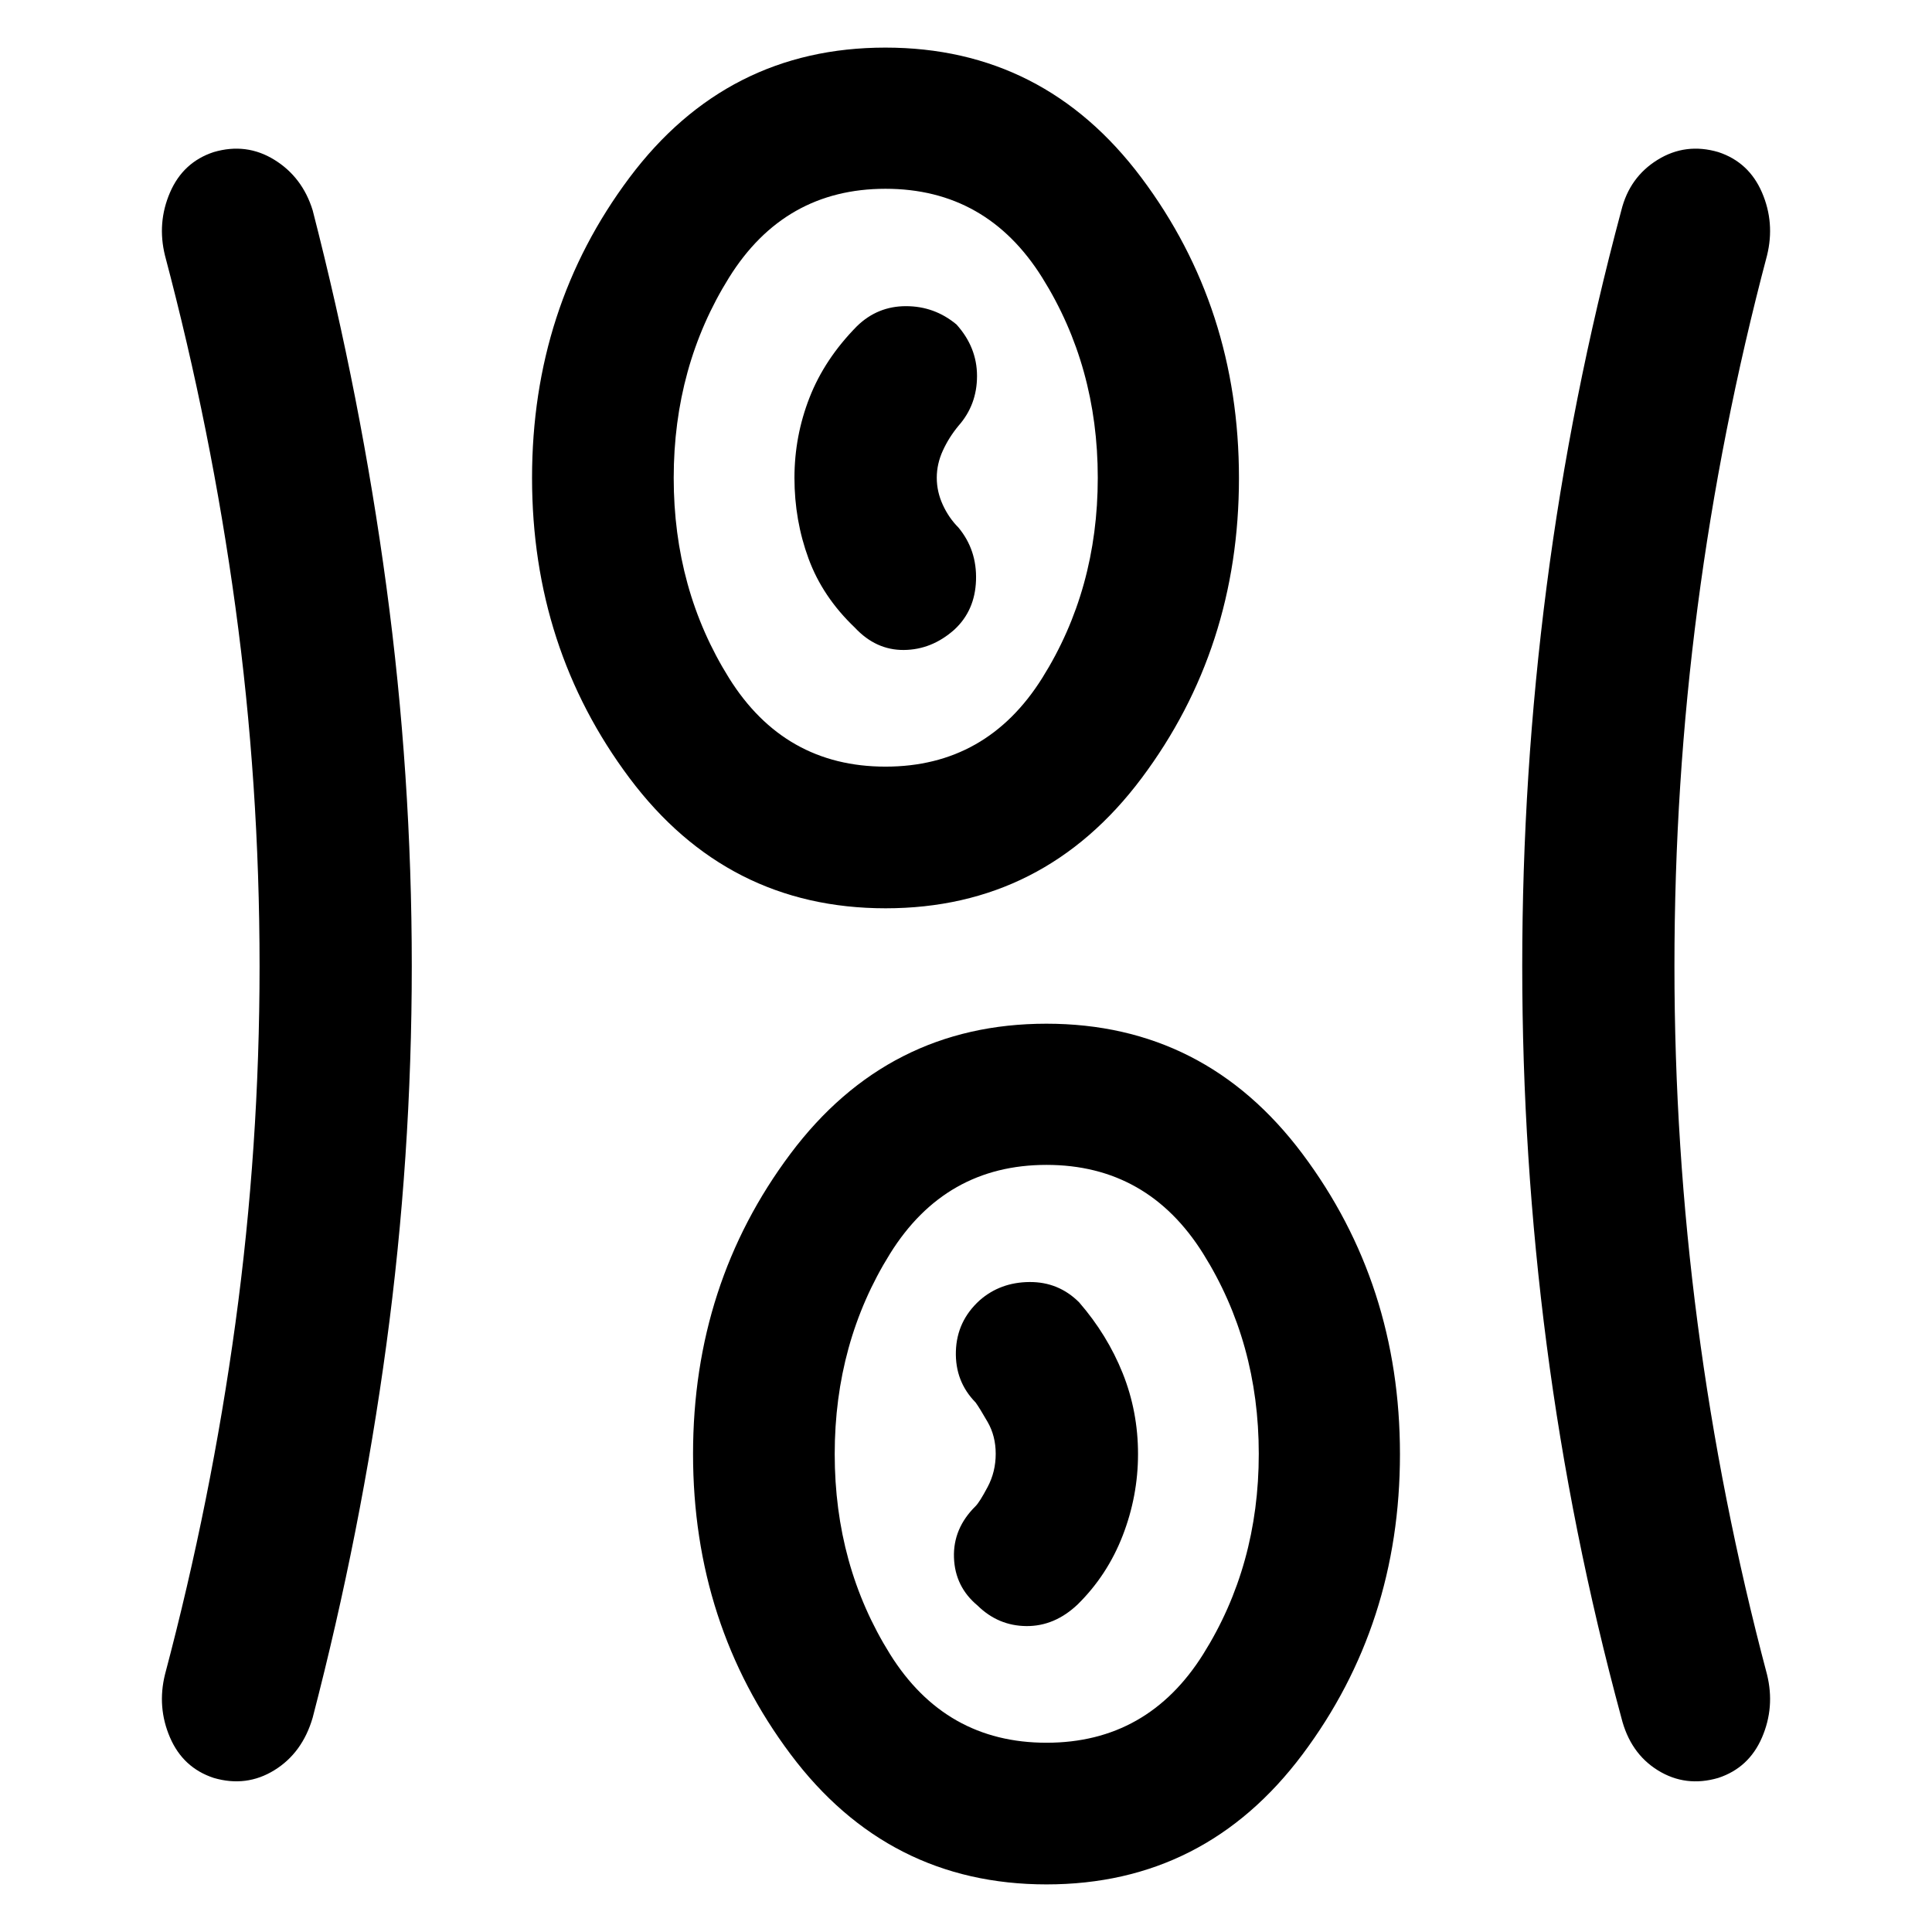 <svg xmlns="http://www.w3.org/2000/svg" height="48" viewBox="0 96 960 960" width="48"><path d="M520.047 1032.35q-78.764 0-127.221-64.672-48.456-64.67-48.456-149.217 0-84.548 48.409-149.167 48.409-64.62 127.174-64.62 78.764 0 127.221 64.67 48.456 64.67 48.456 149.217 0 84.548-48.409 149.167-48.409 64.622-127.174 64.622ZM204.609 576q0 94.972-12.62 188.105-12.619 93.134-36.619 185.373-5.103 17.517-19.03 26.118-13.927 8.6-30.144 3.839-15.218-5-21.718-20.076t-2.5-31.316q23-86.762 35-174.522 12-87.76 12-177.404 0-90.643-12-178.52-12-87.878-35-174.64-4-16.24 2.5-31.316t21.718-20.076q16.217-4.761 30.144 3.84 13.927 8.6 19.03 25.117 24 93.239 36.619 186.873 12.62 93.634 12.62 188.605Zm627.413.061q0 89.582 11.5 177.401 11.5 87.819 34.5 174.581 4 16.24-2.5 31.316t-21.718 20.076q-16.217 4.761-30.001-3.758-13.784-8.52-18.173-26.199-25-92.239-37.119-185.373-12.12-93.133-12.12-188.105 0-94.971 12.12-188.605 12.119-93.634 37.119-186.873 4.103-16.517 18.03-25.117 13.927-8.601 30.144-3.84 15.218 5 21.718 20.076t2.5 31.316q-23 86.841-34.5 174.681-11.5 87.84-11.5 178.423ZM520 961.957q50.261 0 77.87-44.022 27.608-44.022 27.608-99.544 0-55.282-27.608-99.424-27.609-44.141-77.87-44.141t-77.75 44.141q-27.489 44.142-27.489 99.544 0 55.402 27.489 99.424 27.489 44.022 77.75 44.022Zm-34.263-68.176Q496 903.87 510 903.989q14 .12 25.457-10.728 14.782-14.56 22.402-34.226 7.619-19.666 7.619-40.544 0-21.118-7.619-40.144-7.62-19.026-21.62-35.195-10.225-10.239-24.732-10.119-14.507.119-24.746 9.119-11.339 10.302-11.789 25.291-.45 14.989 9.789 25.427 2 2.76 6 9.732 4 6.971 4 15.789 0 8.918-4 16.459t-6 9.541q-11.239 11.071-10.739 25.566t11.715 23.824Zm-45.69-346.455q-78.764 0-127.221-64.67-48.456-64.67-48.456-149.217 0-84.548 48.409-149.167 48.409-64.62 127.174-64.62 78.764 0 127.221 64.67 48.456 64.67 48.456 149.217 0 84.548-48.409 149.167-48.409 64.62-127.174 64.62ZM440 476.935q50.261 0 77.87-44.022 27.608-44.022 27.608-99.543 0-55.283-27.608-99.424-27.609-44.142-77.87-44.142t-77.75 44.142q-27.489 44.141-27.489 99.543 0 55.402 27.489 99.424 27.489 44.022 77.75 44.022Zm34.239-68.087q10.239-9.478 10.739-24.522.5-15.044-8.739-26.196-4.761-4.76-7.761-11.28t-3-13.464q0-6.861 3-13.438 3-6.578 7.761-12.339 9.239-10.436 9.239-24.758t-10.218-25.632q-10.924-9.089-25.092-9.089t-24.407 10q-16 16.24-23.5 35.406t-7.5 39.916q0 21.073 7 40.115t23 34.281q10.478 11.239 24.359 11.119 13.88-.119 25.119-10.119ZM440 333.37Zm80 485.021Z"/></svg>